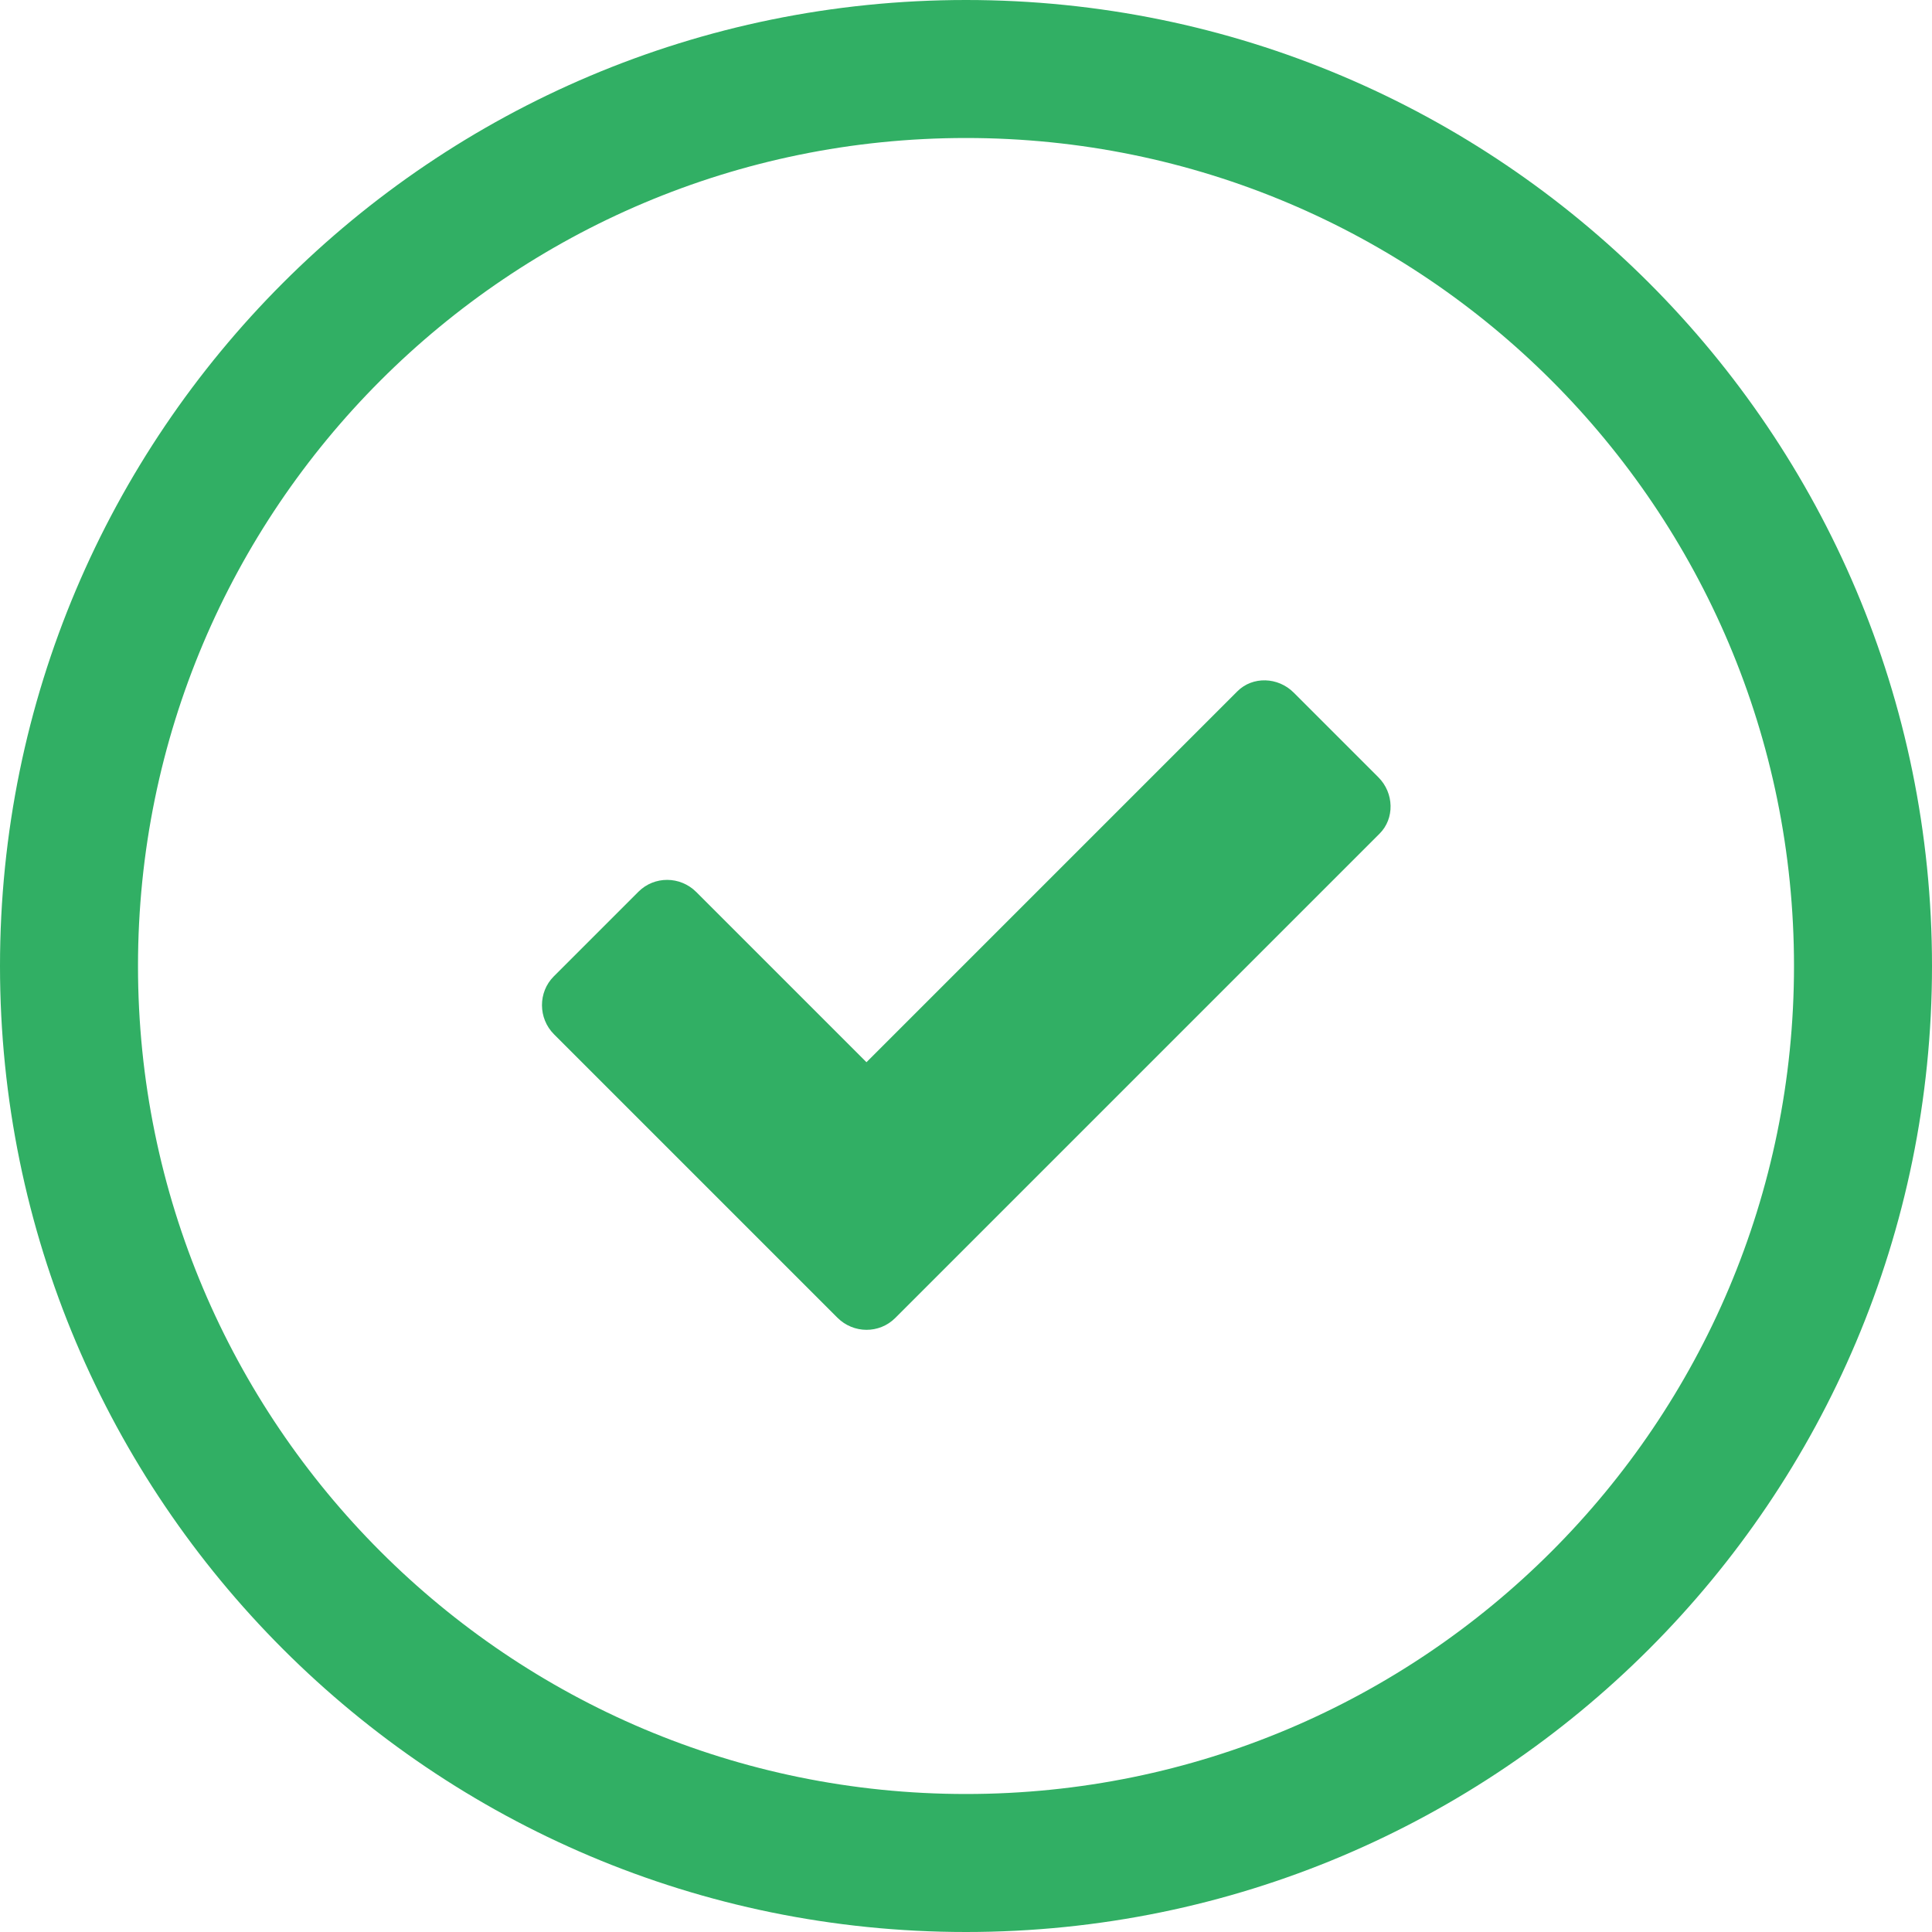 <svg xmlns="http://www.w3.org/2000/svg" width="14" height="14" viewBox="0 0 14 14">
  <g fill="#31AF64" fill-rule="evenodd">
    <path d="M13,7 C13,3.686 10.314,1 7,1 C3.686,1 1,3.686 1,7 C1,10.314 3.686,13 7,13 C10.314,13 13,10.314 13,7 Z M0,7 C0,3.134 3.134,0 7,0 C10.866,0 14,3.134 14,7 C14,10.866 10.866,14 7,14 C3.134,14 0,10.866 0,7 Z"/>
    <path d="M7.292,7.875 L5.548,7.875 C5.383,7.875 5.25,8.007 5.25,8.17 L5.25,9.038 C5.25,9.199 5.384,9.333 5.548,9.333 L8.452,9.333 C8.617,9.333 8.75,9.201 8.75,9.038 L8.75,8.465 L8.75,4.074 C8.75,3.921 8.618,3.792 8.455,3.792 L7.587,3.792 C7.426,3.792 7.292,3.918 7.292,4.074 L7.292,7.875 Z" transform="rotate(45 7 6.563)"/>
  </g>
</svg>
